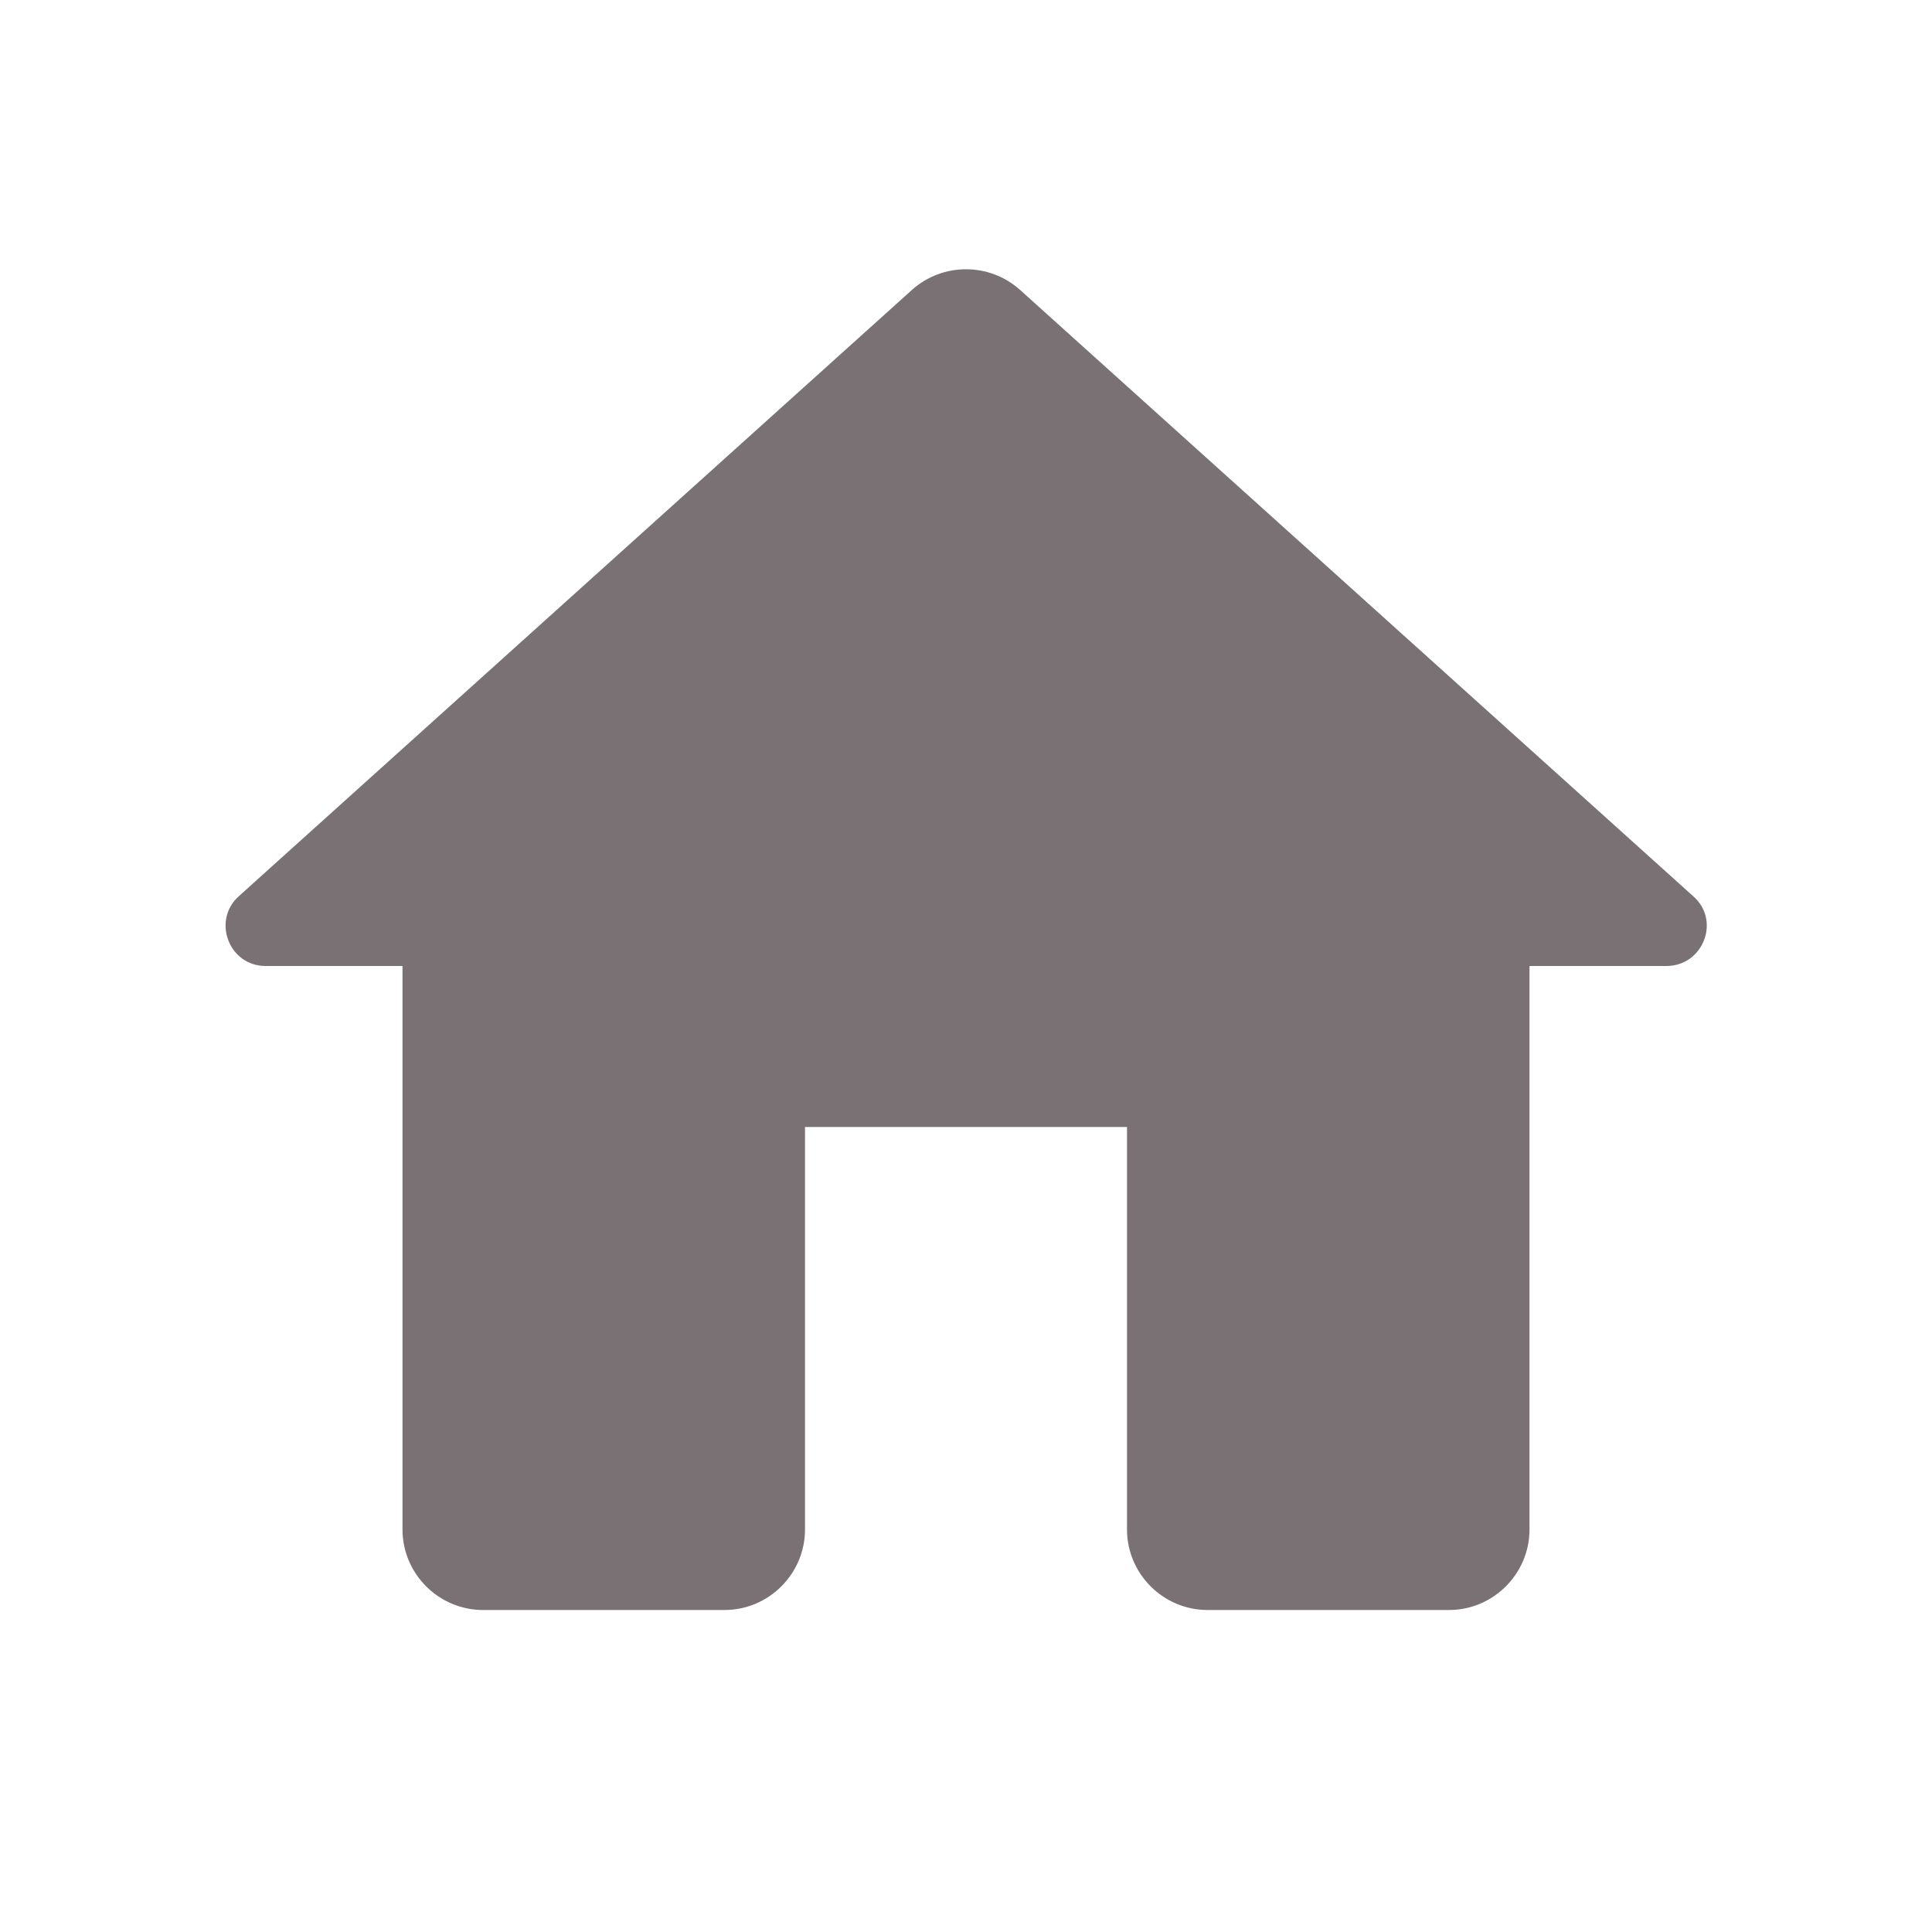 <svg width="24" height="24" viewBox="0 0 24 24" fill="currentColor" xmlns="http://www.w3.org/2000/svg">
	<g clip-path="url(#clip0_1024_8591)">
		<path d="M10 19V14H14V19C14 19.55 14.45 20 15 20H18C18.55 20 19 19.55 19 19V12H20.7C21.16 12 21.38 11.43 21.03 11.13L12.67 3.6C12.29 3.26 11.71 3.26 11.33 3.6L2.97 11.13C2.63 11.43 2.84 12 3.3 12H5V19C5 19.55 5.45 20 6 20H9C9.55 20 10 19.55 10 19Z" fill="#797173" />
	</g>
	<defs>
		<clipPath id="clip0_1024_8591">
			<rect width="24" height="24" />
		</clipPath>
	</defs>
</svg>
